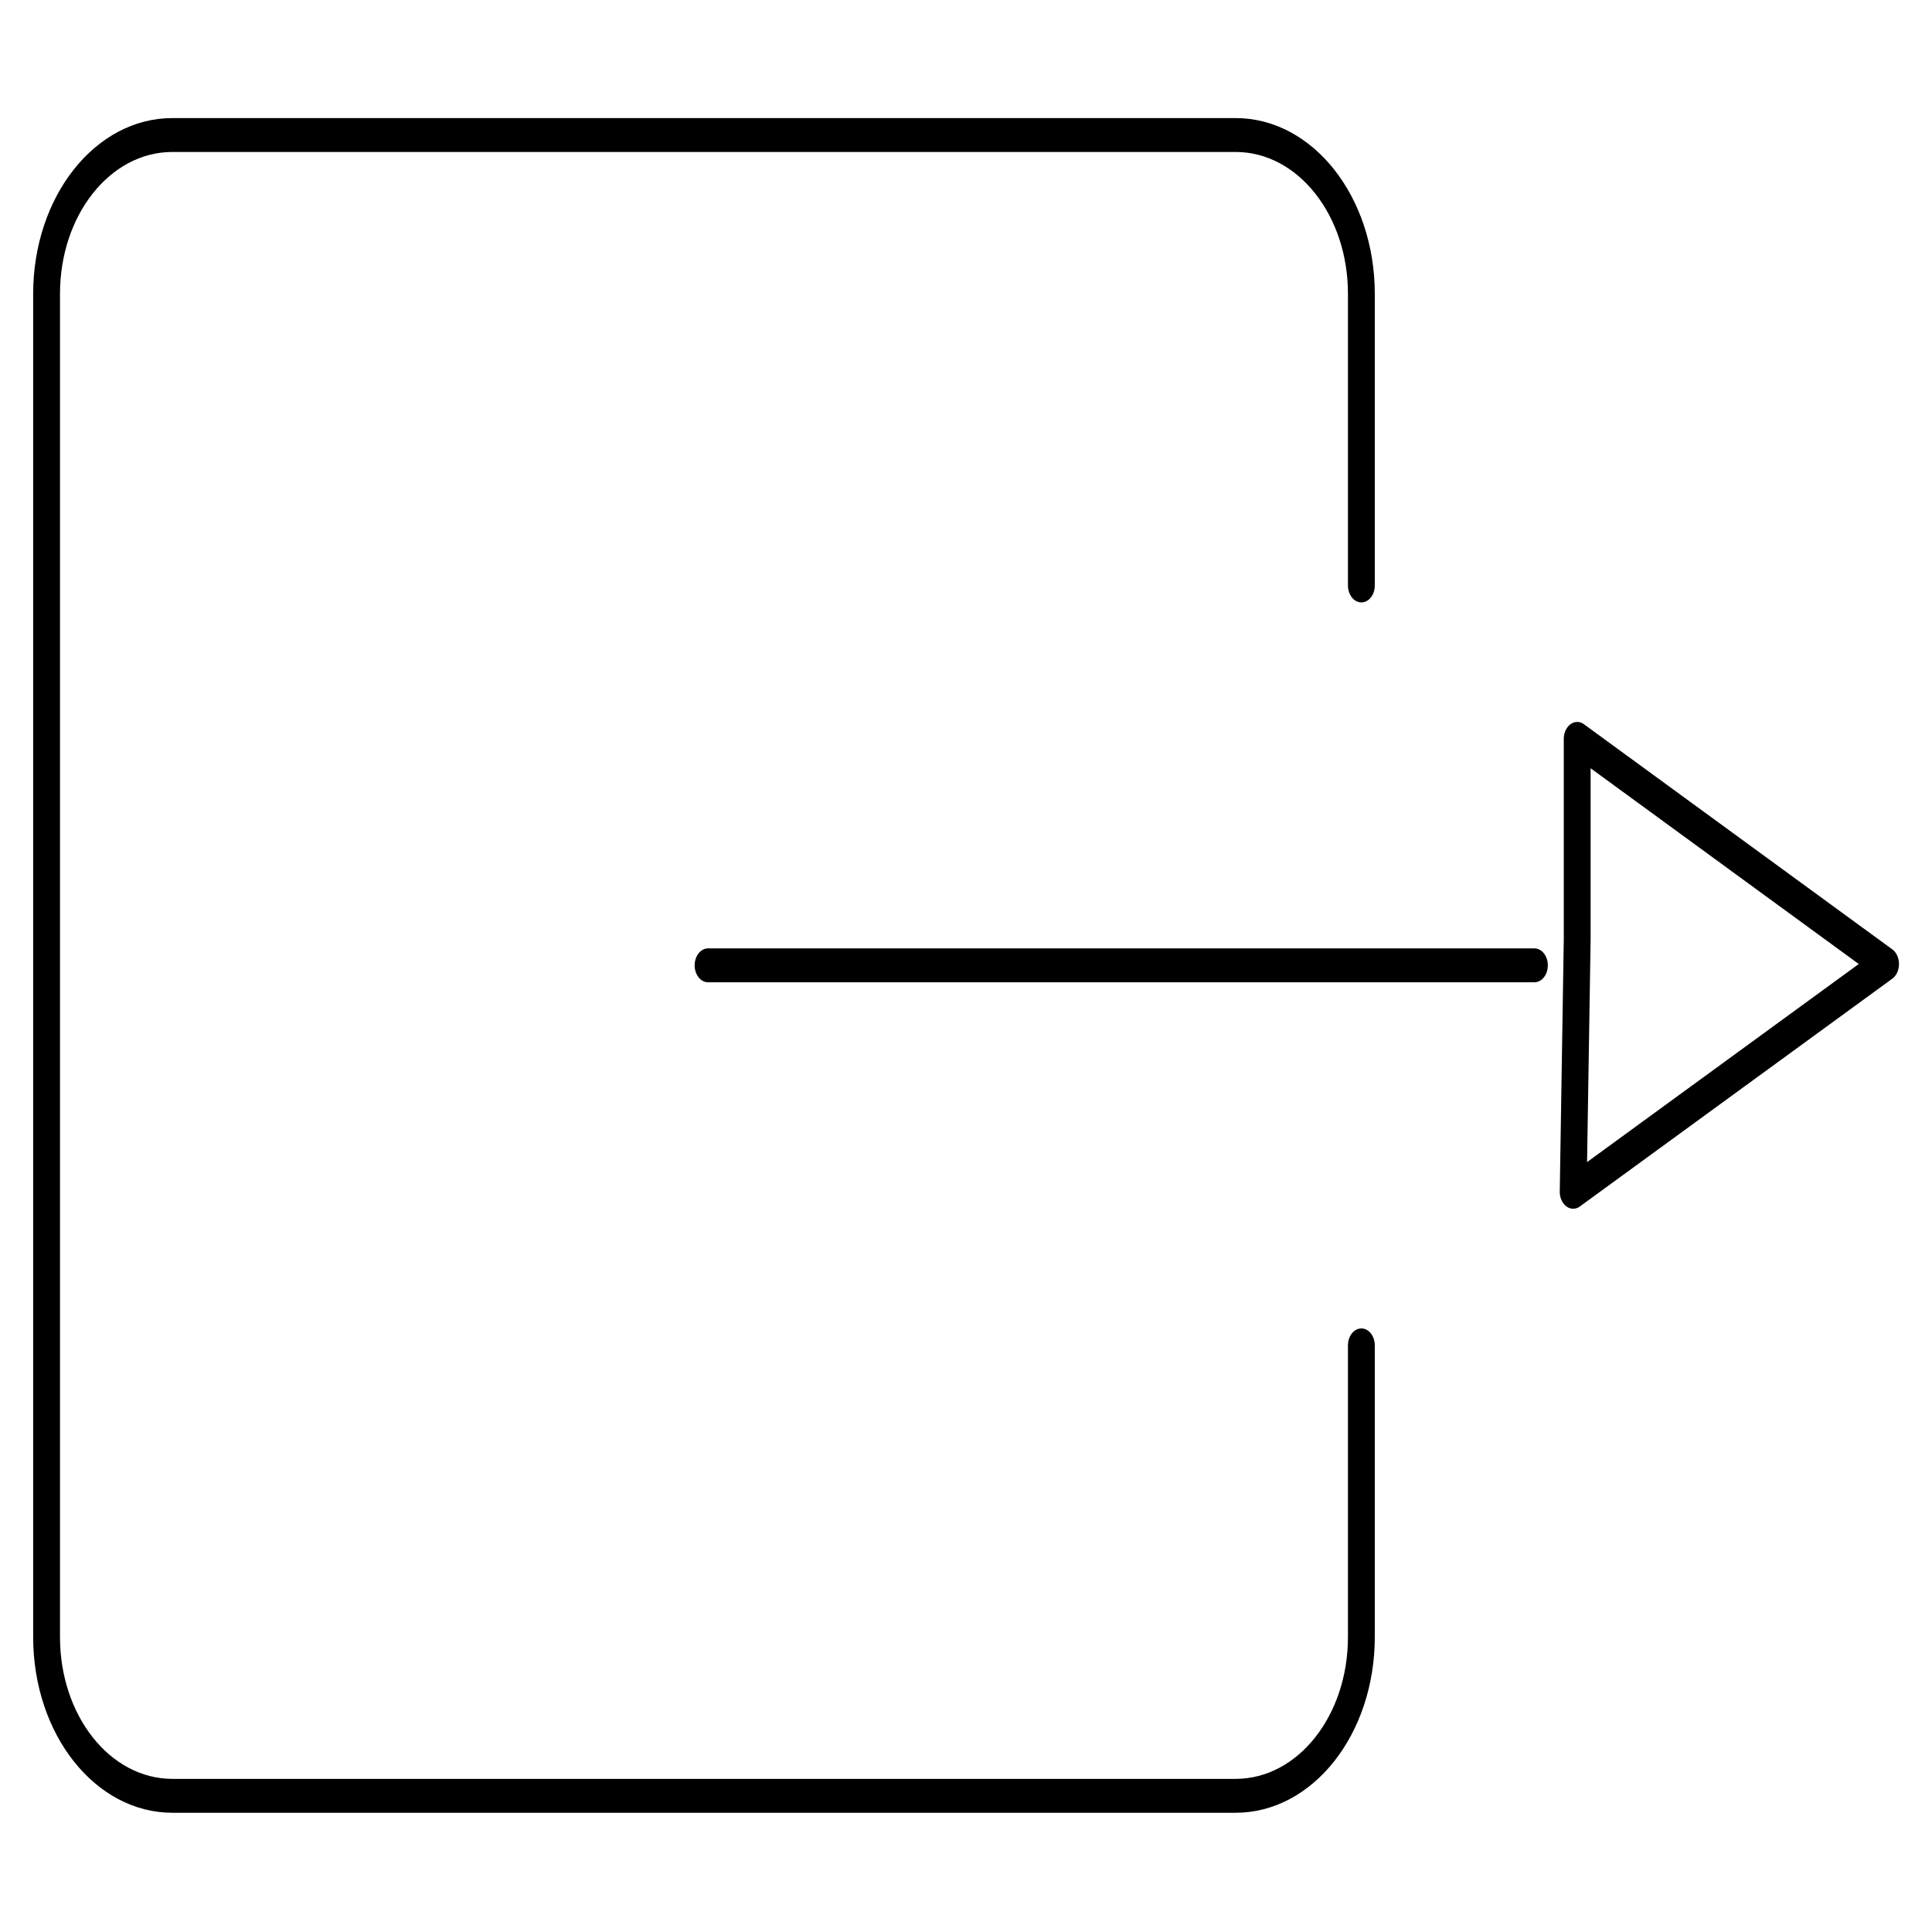 <?xml version="1.0" encoding="UTF-8" standalone="no"?>
<!-- Created with Inkscape (http://www.inkscape.org/) -->

<svg
   xmlns:dc="http://purl.org/dc/elements/1.1/"
   xmlns:cc="http://creativecommons.org/ns#"
   xmlns:rdf="http://www.w3.org/1999/02/22-rdf-syntax-ns#"
   xmlns:svg="http://www.w3.org/2000/svg"
   xmlns="http://www.w3.org/2000/svg"
   xmlns:sodipodi="http://sodipodi.sourceforge.net/DTD/sodipodi-0.dtd"
   xmlns:inkscape="http://www.inkscape.org/namespaces/inkscape"
   width="64px"
   height="64px"
   viewBox="0 0 64 64"
   version="1.1"
   id="SVGRoot"
   inkscape:version="0.92.4 5da689c313, 2019-01-14"
   sodipodi:docname="Sair.svg">
  <defs
     id="defs824" />
  <sodipodi:namedview
     id="base"
     pagecolor="#ffffff"
     bordercolor="#666666"
     borderopacity="1.0"
     inkscape:pageopacity="0.0"
     inkscape:pageshadow="2"
     inkscape:zoom="4"
     inkscape:cx="-20.25"
     inkscape:cy="32"
     inkscape:document-units="px"
     inkscape:current-layer="layer1"
     showgrid="false"
     inkscape:window-width="1366"
     inkscape:window-height="713"
     inkscape:window-x="0"
     inkscape:window-y="27"
     inkscape:window-maximized="1"
     inkscape:grid-bbox="true" />
  <g
     inkscape:label="Layer 1"
     inkscape:groupmode="layer"
     id="layer1">
    <g
       id="g1390"
       transform="matrix(4.294,0,0,5.424,-509.984,-339.566)"
       style="stroke-width:0.207;stroke-miterlimit:4;stroke-dasharray:none">
      <path
         inkscape:connector-curvature="0"
         id="path1929"
         d="M 129.269,66.18 V 64.399 c 0,-0.538 -0.433,-0.97 -0.97,-0.97 v 0 h -8.203 c -0.538,0 -0.97,0.433 -0.97,0.97 v 8.203 c 0,0.538 0.433,0.97 0.97,0.97 h 8.203 c 0.538,0 0.97,-0.433 0.97,-0.97 v -1.781"
         style="opacity:1;fill:none;fill-opacity:1;fill-rule:nonzero;stroke:#000000;stroke-width:0.207;stroke-linecap:round;stroke-linejoin:round;stroke-miterlimit:4;stroke-dasharray:none;stroke-dashoffset:0;stroke-opacity:1;paint-order:normal" />
      <path
         inkscape:connector-curvature="0"
         id="rect1924"
         d="m 130.934,67.117 v 1.227 l -0.031,1.539 2.41,-1.391 z M 124.229,68.5 h 6.375 z"
         style="opacity:1;fill:none;fill-opacity:1;fill-rule:nonzero;stroke:#000000;stroke-width:0.207;stroke-linecap:round;stroke-linejoin:round;stroke-miterlimit:4;stroke-dasharray:none;stroke-dashoffset:0;stroke-opacity:1;paint-order:normal" />
    </g>
  </g>
</svg>
